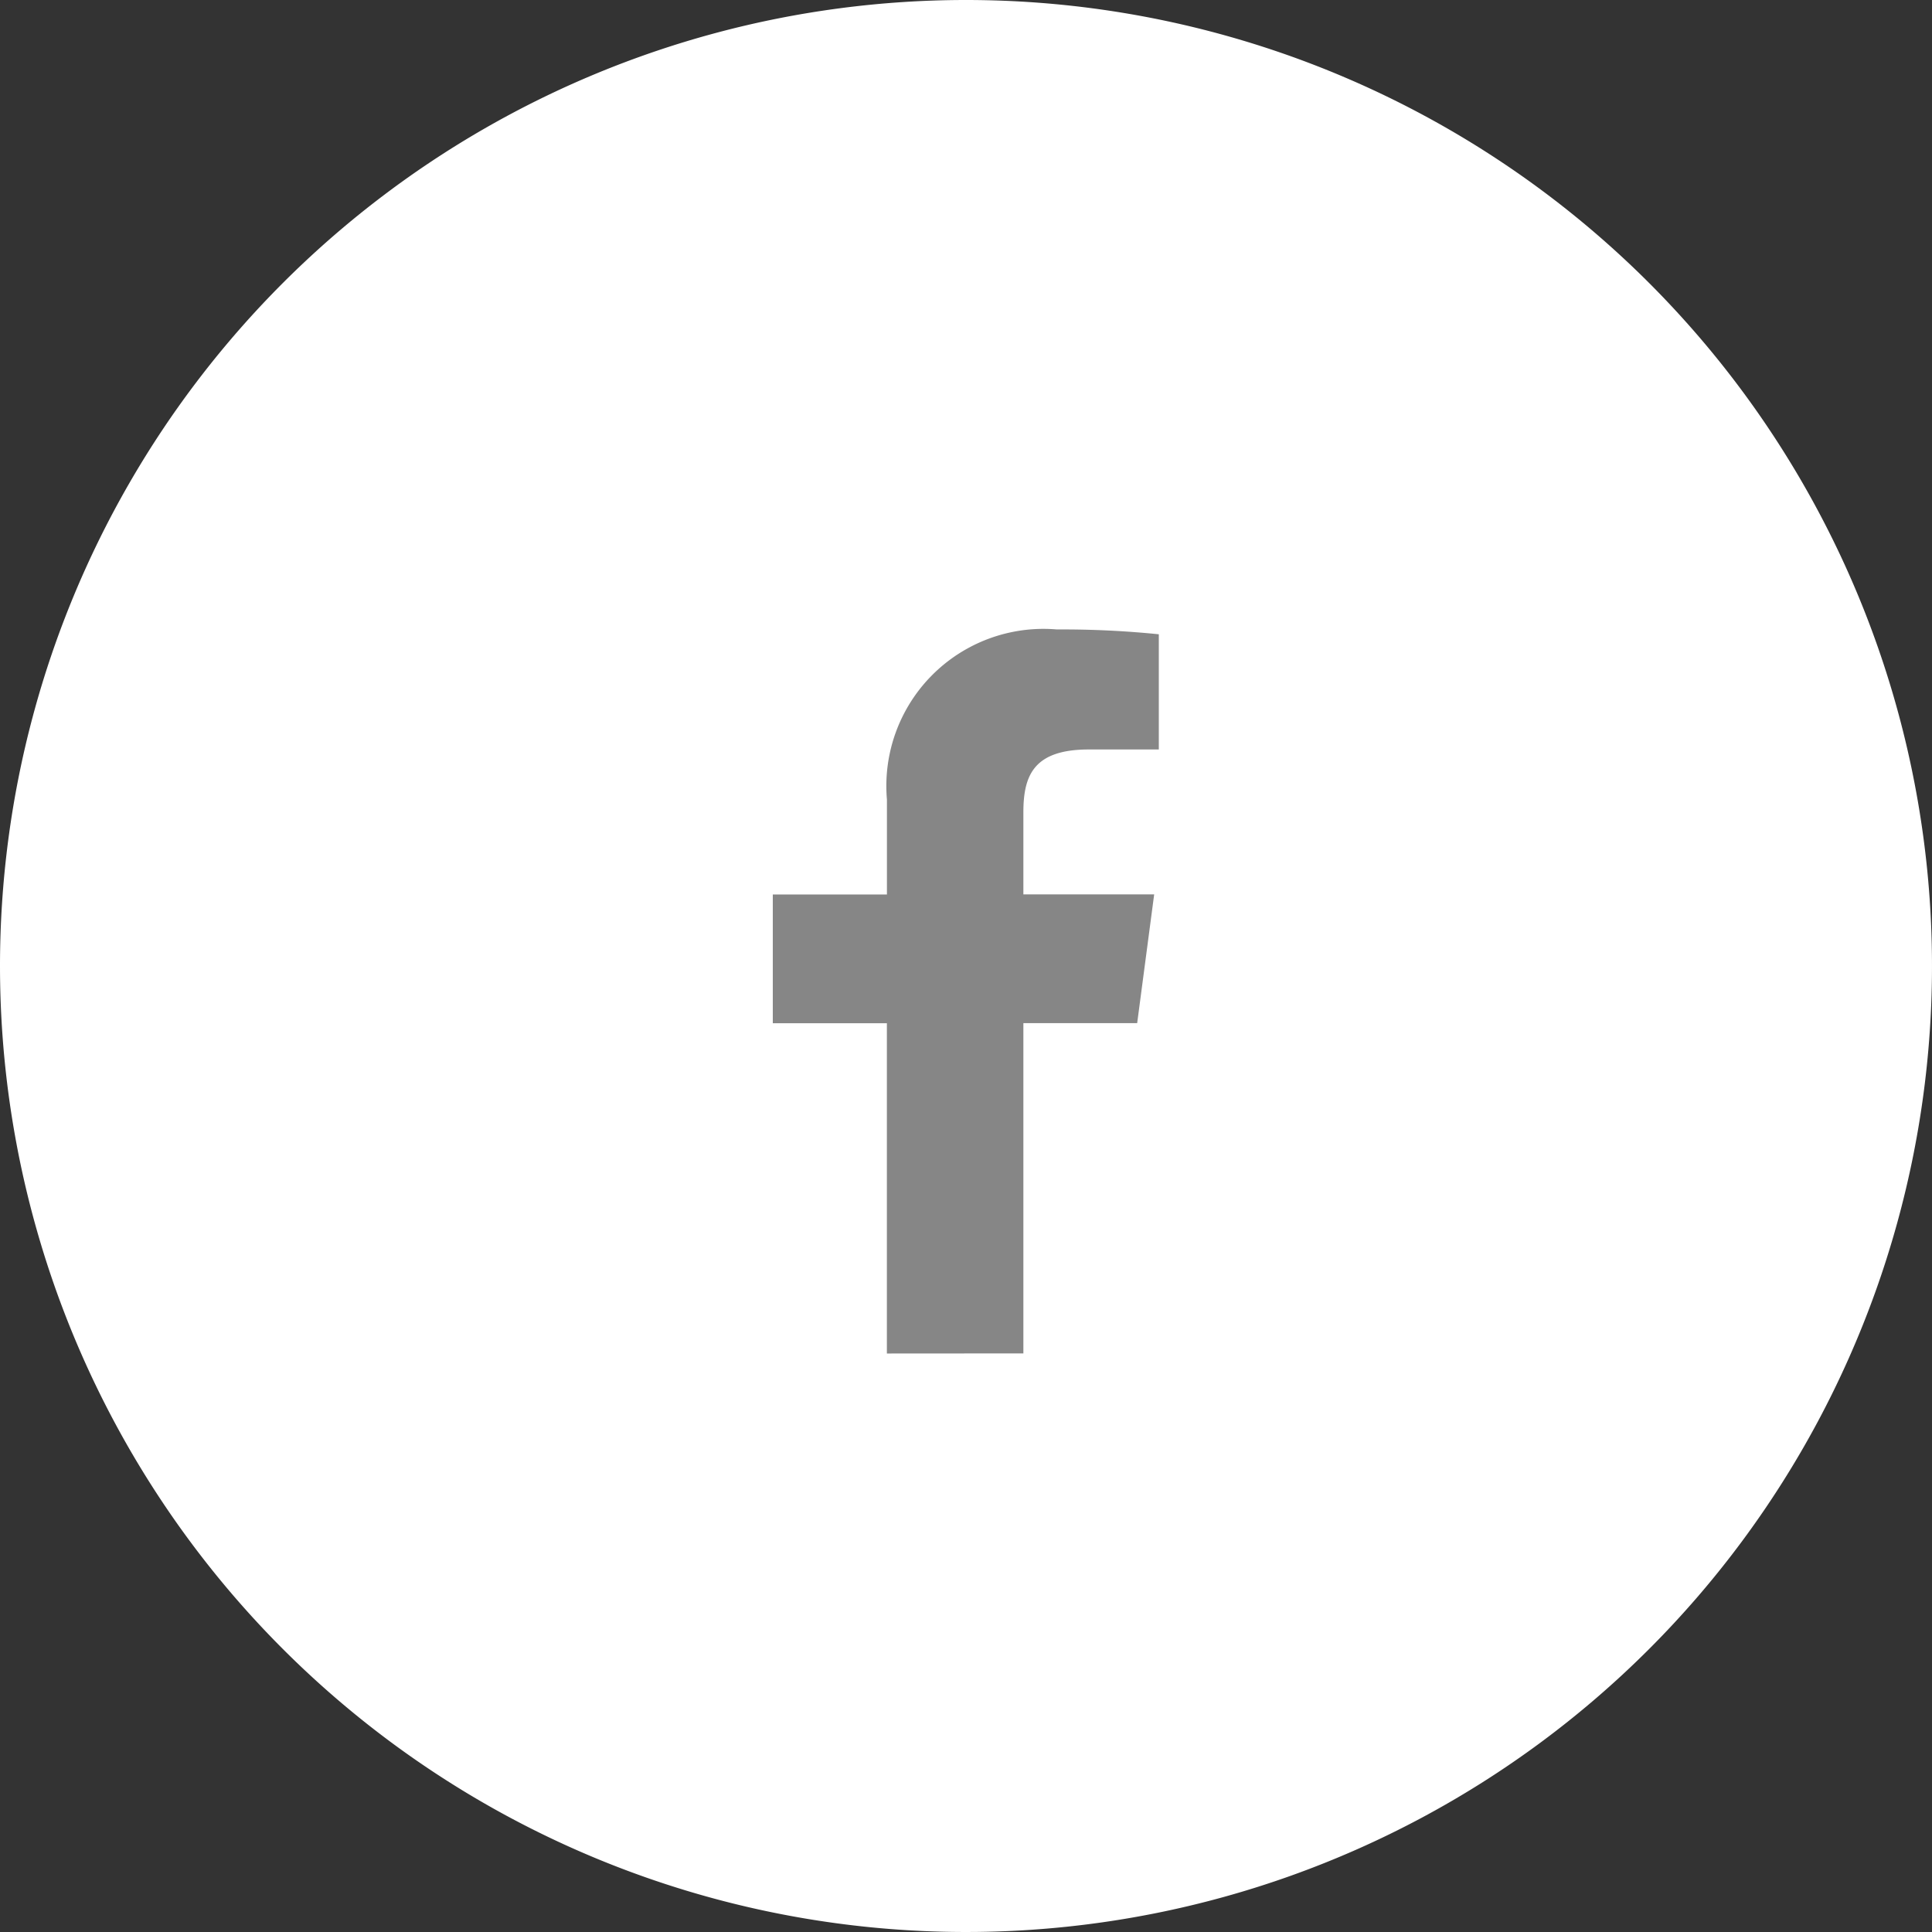 <svg xmlns="http://www.w3.org/2000/svg" viewBox="-2220 4461.968 40 40.001">
  <rect x="-2220" y="4461.968" width="40" height="40.001" fill="#333333" stroke="none"/>
  <defs>
    <style>
      .cls-1 {
        fill: #fff;
      }

      .cls-1, .cls-2 {
        fill-rule: evenodd;
      }

      .cls-2 {
        fill: #868686;
      }
    </style>
  </defs>
  <g id="facebook" transform="translate(-3174 4225)">
    <path id="facebook_bg" class="cls-1" d="M974,236.968a20,20,0,1,1-20,20A20,20,0,0,1,974,236.968Z"/>
    <path id="facebook_icn" class="cls-2" d="M975.188,264.989v-6.838h2.356l.352-2.666h-2.708v-1.7c0-.771.22-1.3,1.356-1.3h1.448V250.1a19.752,19.752,0,0,0-2.111-.1,3.253,3.253,0,0,0-3.518,3.523v1.964H970v2.666h2.362v6.838Z"/>
  </g>
</svg>

